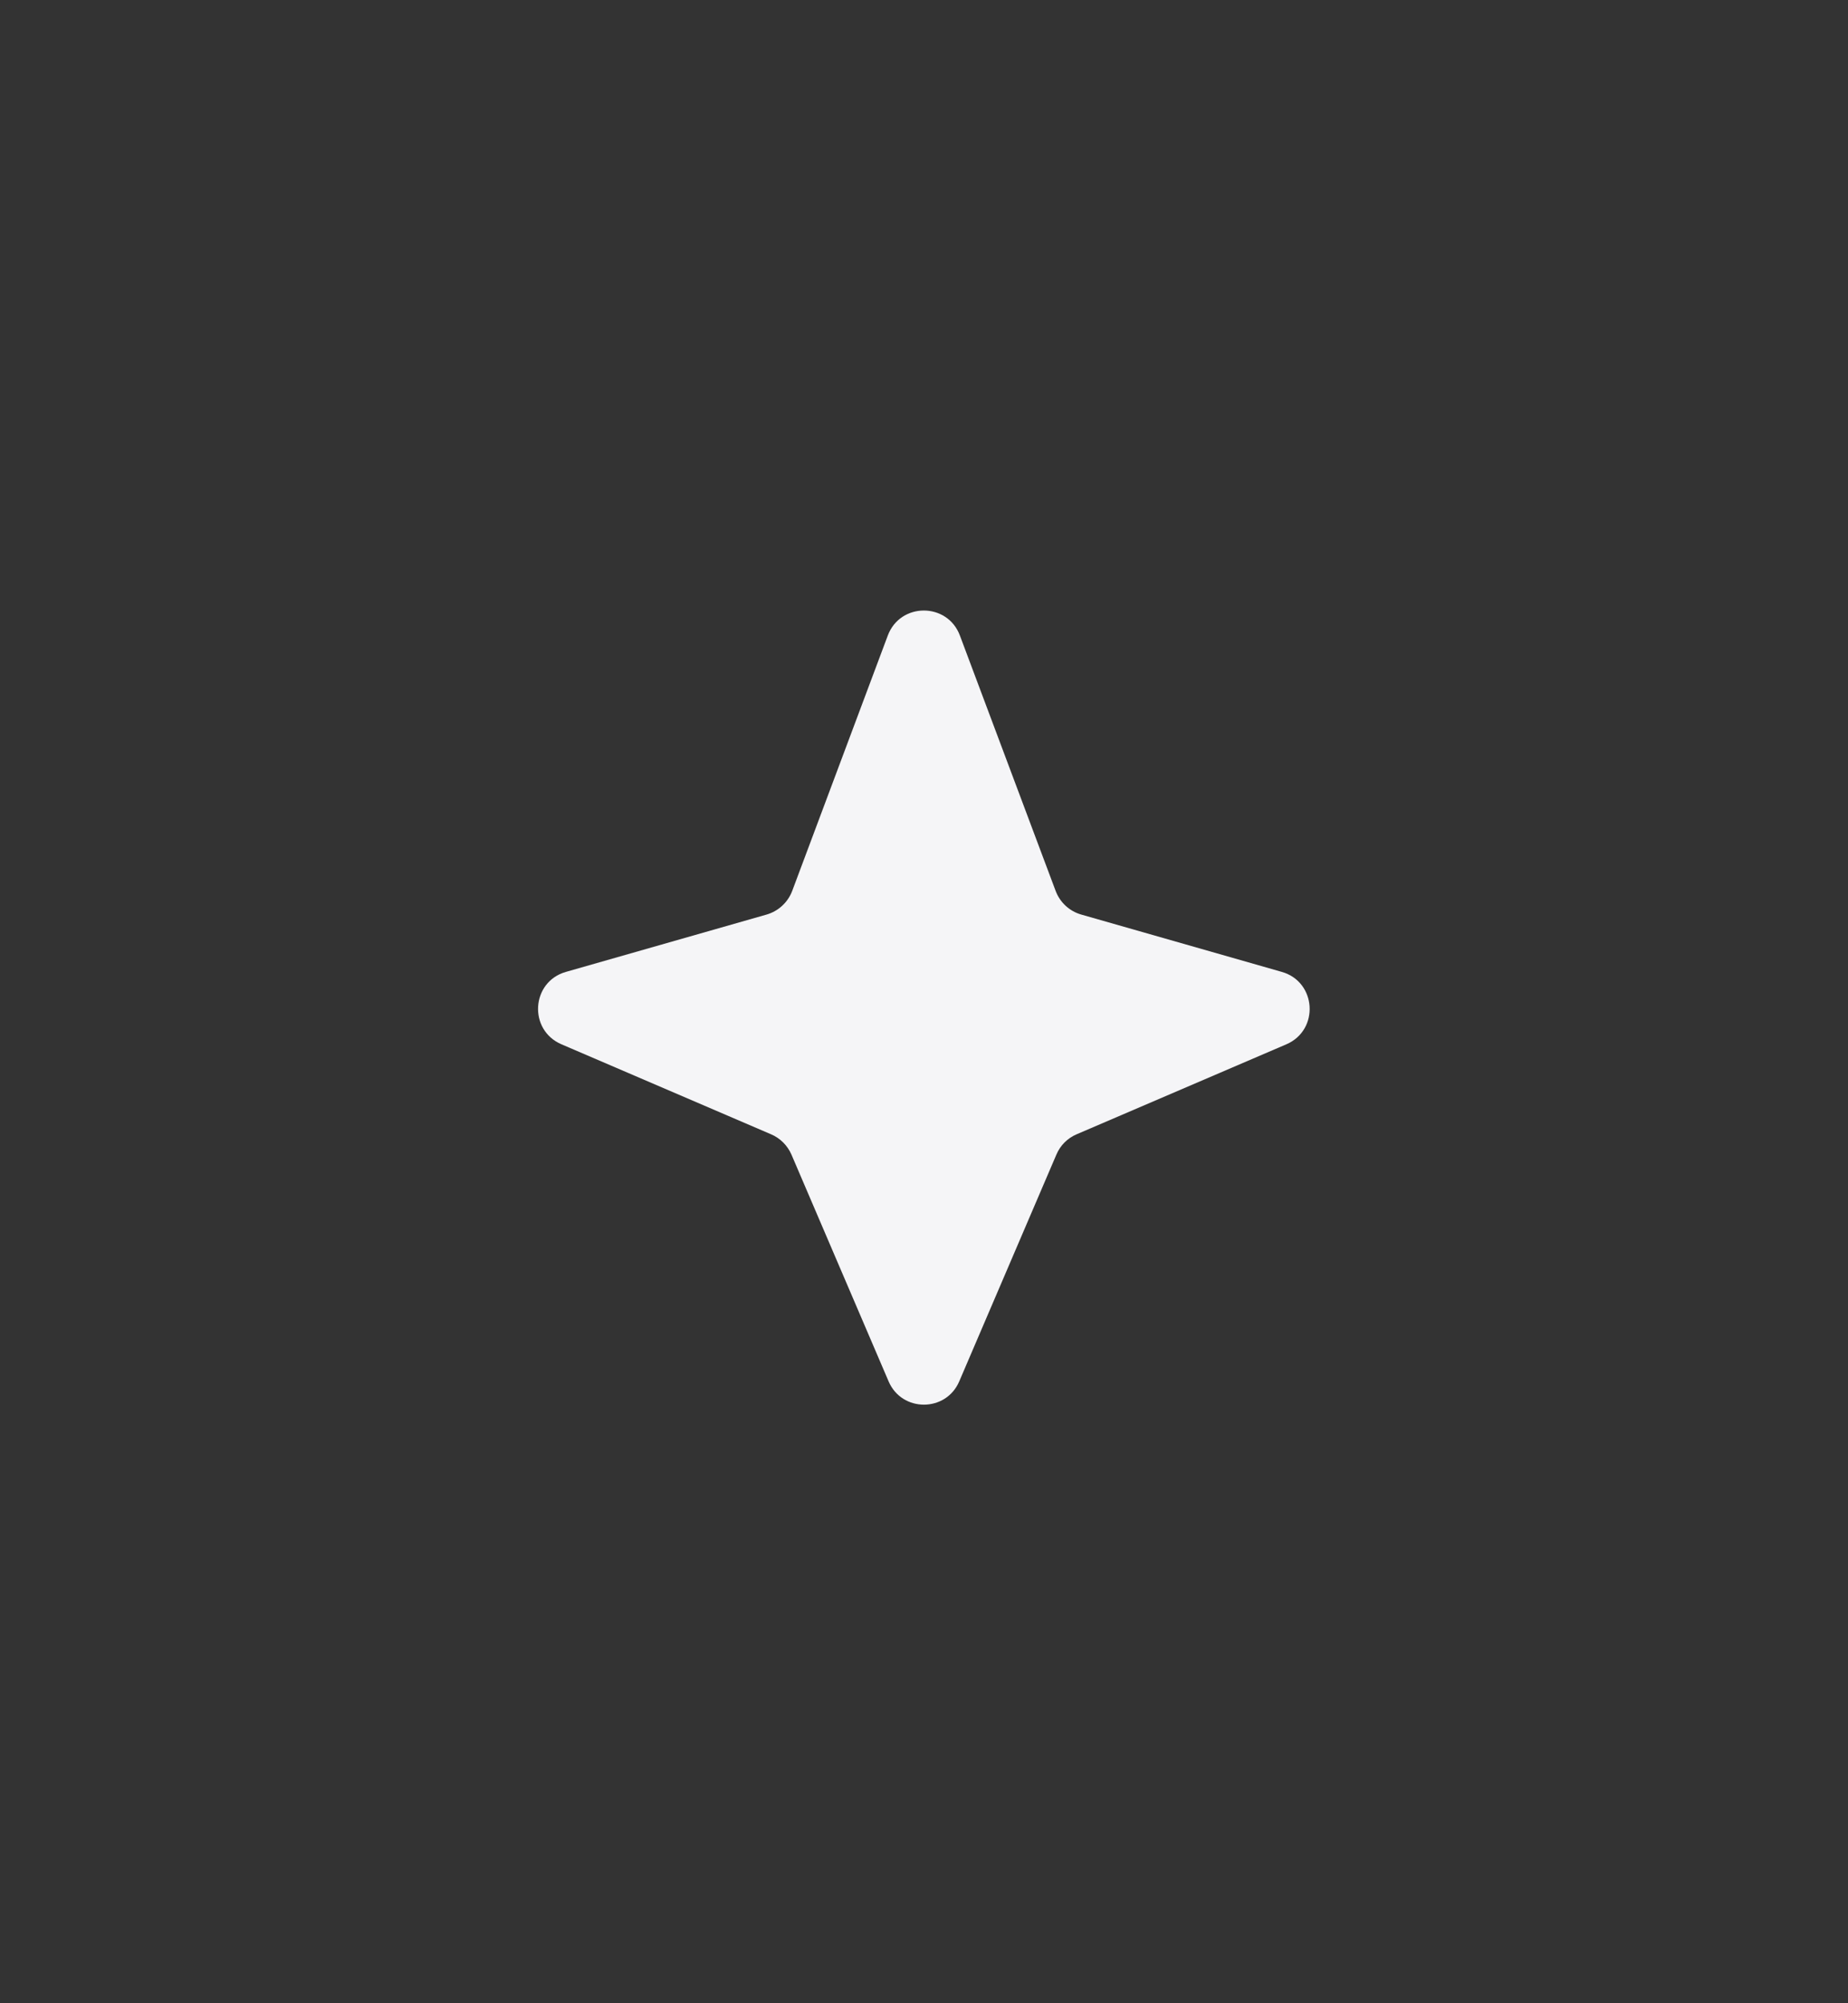 <svg width="12" height="13" viewBox="0 0 12 13" fill="none" xmlns="http://www.w3.org/2000/svg">
<rect x="0" y="0" width="12" height="13" fill="#333333" stroke="none"/>
<g clip-path="url(#clip0_52905_327254)">
<path d="M5.144 5.782L5.765 4.124C5.846 3.908 6.152 3.908 6.233 4.124L6.855 5.782C6.883 5.856 6.944 5.913 7.021 5.935L8.323 6.307C8.549 6.371 8.569 6.684 8.353 6.777L6.991 7.361C6.932 7.386 6.885 7.433 6.86 7.492L6.229 8.964C6.143 9.166 5.856 9.166 5.77 8.964L5.139 7.492C5.113 7.433 5.066 7.386 5.007 7.361L3.646 6.777C3.429 6.684 3.449 6.371 3.675 6.307L4.978 5.935C5.054 5.913 5.116 5.856 5.144 5.782Z" fill="#F5F5F7"/>
</g>
<defs>
<clipPath id="clip0_52905_327254">
<rect width="12" height="12" fill="white" transform="translate(0 0.5)"/>
</clipPath>
</defs>
</svg>
